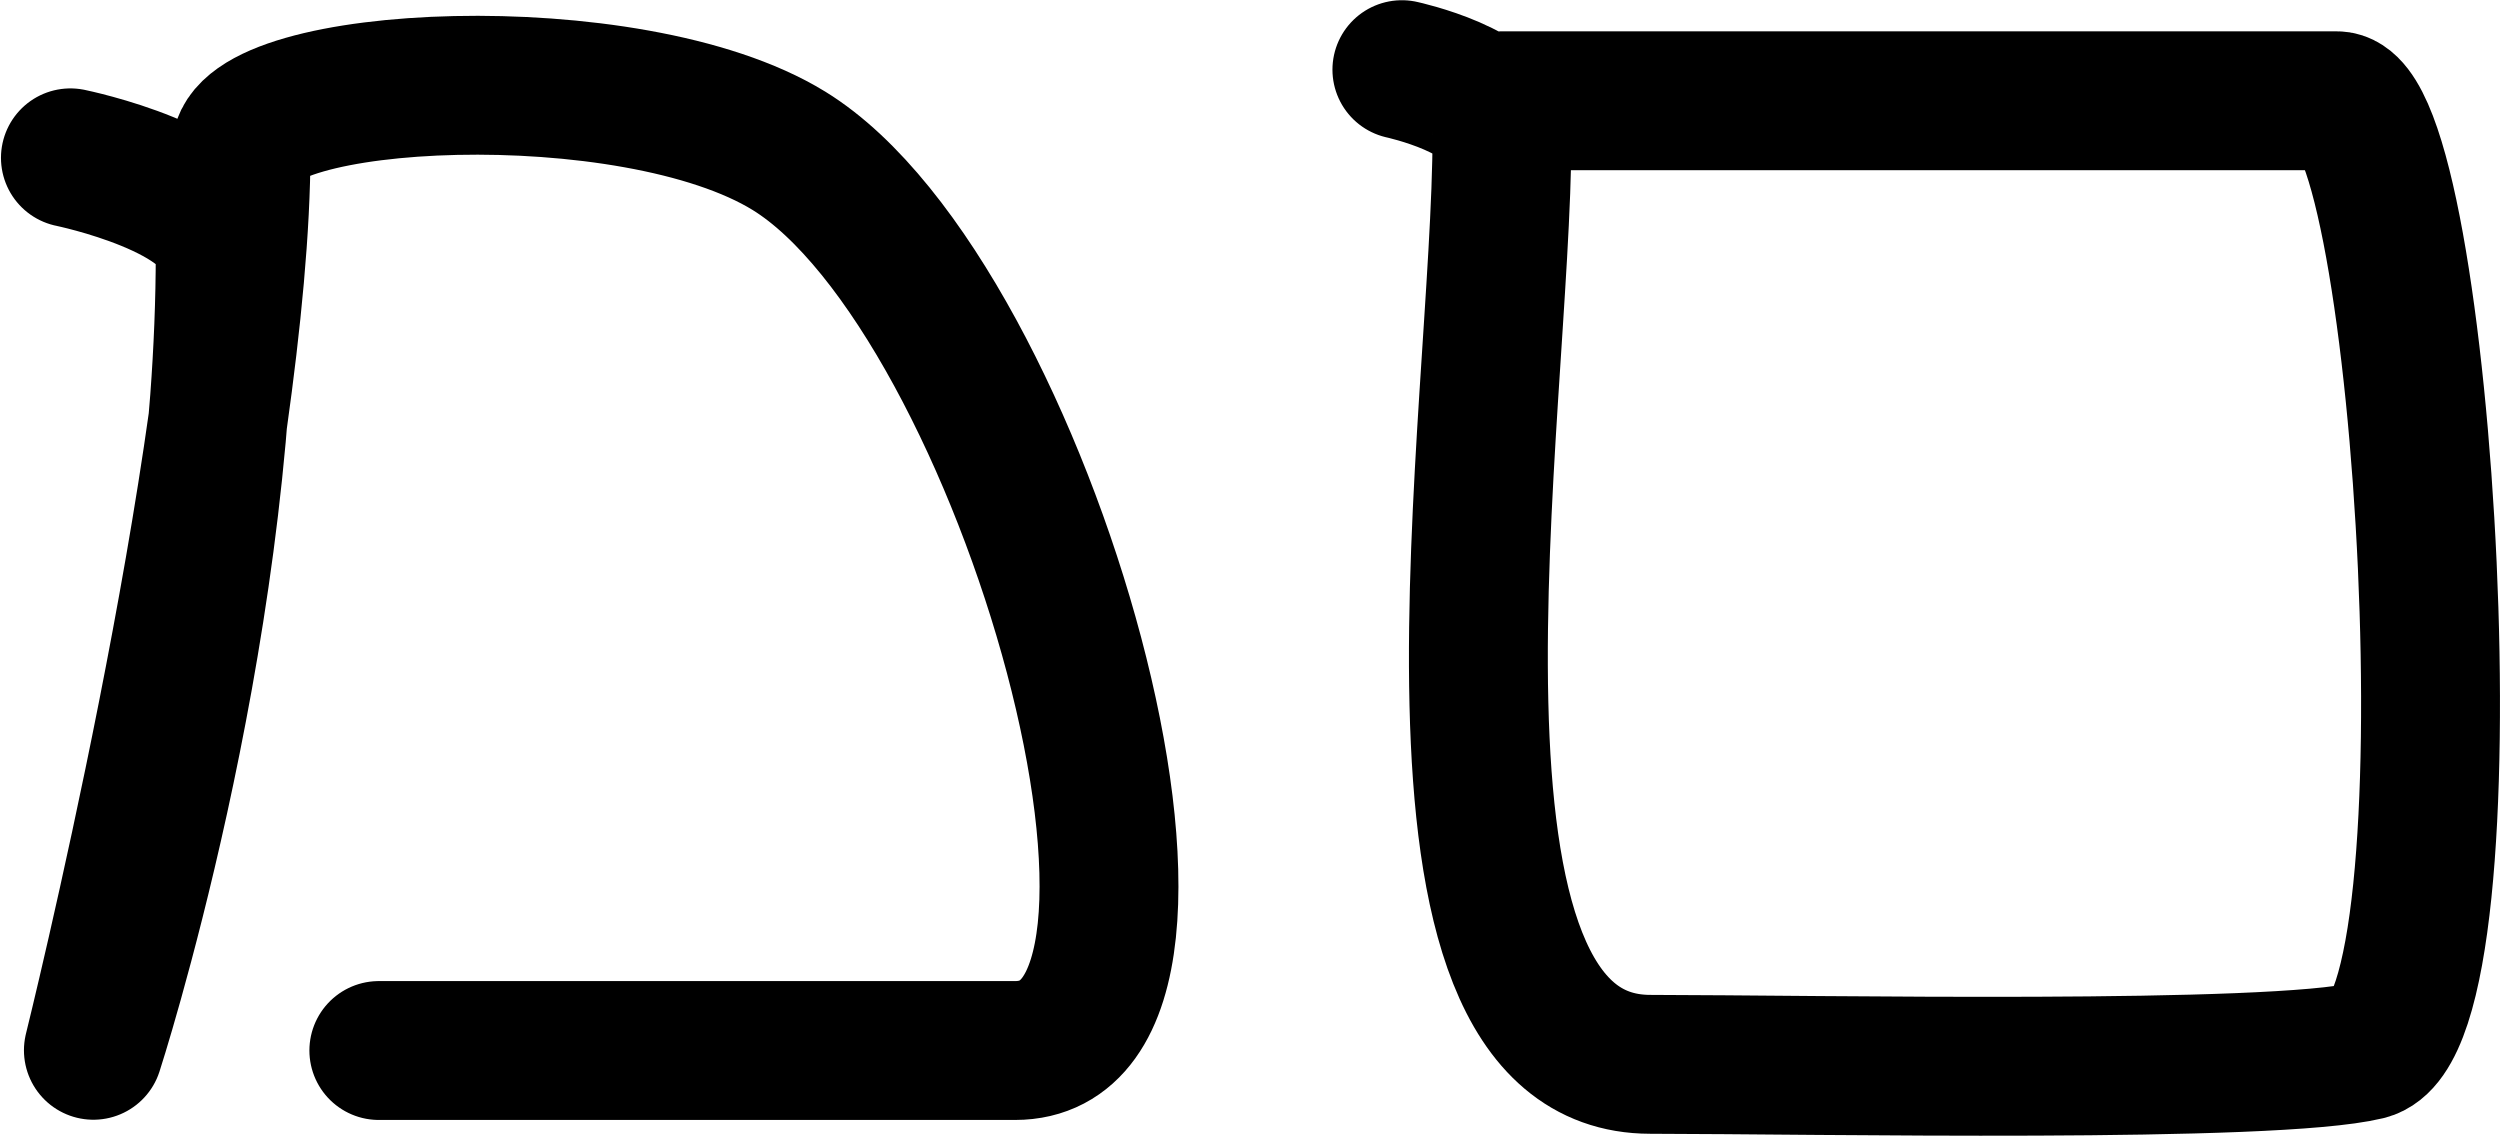 <?xml version="1.0" encoding="UTF-8" standalone="no"?>
<!-- Created with Inkscape (http://www.inkscape.org/) -->

<svg
   xmlns:dc="http://purl.org/dc/elements/1.1/"
   xmlns:cc="http://creativecommons.org/ns#"
   xmlns:rdf="http://www.w3.org/1999/02/22-rdf-syntax-ns#"
   xmlns:svg="http://www.w3.org/2000/svg"
   xmlns="http://www.w3.org/2000/svg"
   xmlns:sodipodi="http://sodipodi.sourceforge.net/DTD/sodipodi-0.dtd"
   xmlns:inkscape="http://www.inkscape.org/namespaces/inkscape"
   width="180.021mm"
   height="81.781mm"
   viewBox="0 0 180.021 81.781"
   version="1.1"
   id="svg8"
   inkscape:version="0.92.1 r15371"
   sodipodi:docname="מ.svg">
  <defs
     id="defs2" />
  <sodipodi:namedview
     id="base"
     pagecolor="#ffffff"
     bordercolor="#666666"
     borderopacity="1.0"
     inkscape:pageopacity="0.0"
     inkscape:pageshadow="2"
     inkscape:zoom="0.98994949"
     inkscape:cx="128.82128"
     inkscape:cy="160.15663"
     inkscape:document-units="mm"
     inkscape:current-layer="layer1"
     showgrid="false"
     fit-margin-top="0"
     fit-margin-left="0"
     fit-margin-right="0"
     fit-margin-bottom="0"
     inkscape:window-width="1920"
     inkscape:window-height="1051"
     inkscape:window-x="1911"
     inkscape:window-y="-9"
     inkscape:window-maximized="1" />
  <g
     inkscape:label="Ebene 1"
     inkscape:groupmode="layer"
     id="layer1"
     transform="translate(-36.431,-50.559)">
    <path
       style="fill:none;fill-rule:evenodd;stroke:#000000;stroke-width:10;stroke-linecap:round;stroke-linejoin:round;stroke-miterlimit:4;stroke-dasharray:none;stroke-opacity:1"
       d="m 41.501,61.924 c 0,0 11.146,2.288 11.146,6.864 0,28.155 -9.492,57.401 -9.492,57.401 0,0 10.632,-42.851 10.632,-64.769 0,-5.535 28.067,-7.014 39.457,0 16.999,10.468 32.312,64.785 16.274,64.785 -10.311,0 -45.808,0 -45.808,0"
       id="path6230"
       inkscape:connector-curvature="0"
       sodipodi:nodetypes="cscsssc" />
    <path
       style="fill:none;fill-rule:evenodd;stroke:#000000;stroke-width:10;stroke-linecap:round;stroke-linejoin:round;stroke-miterlimit:4;stroke-dasharray:none;stroke-opacity:1"
       d="m 144.585,57.815 h 60.115 c 6.336,0 10.312,66.429 2.178,68.401 -6.831,1.655 -39.629,0.997 -51.62,0.984 -18.659,-0.021 -10.672,-46.943 -10.672,-66.924 0,-3.134 -7.208,-4.701 -7.208,-4.701"
       id="path6232"
       inkscape:connector-curvature="0"
       sodipodi:nodetypes="cssssc" />
  </g>
</svg>
